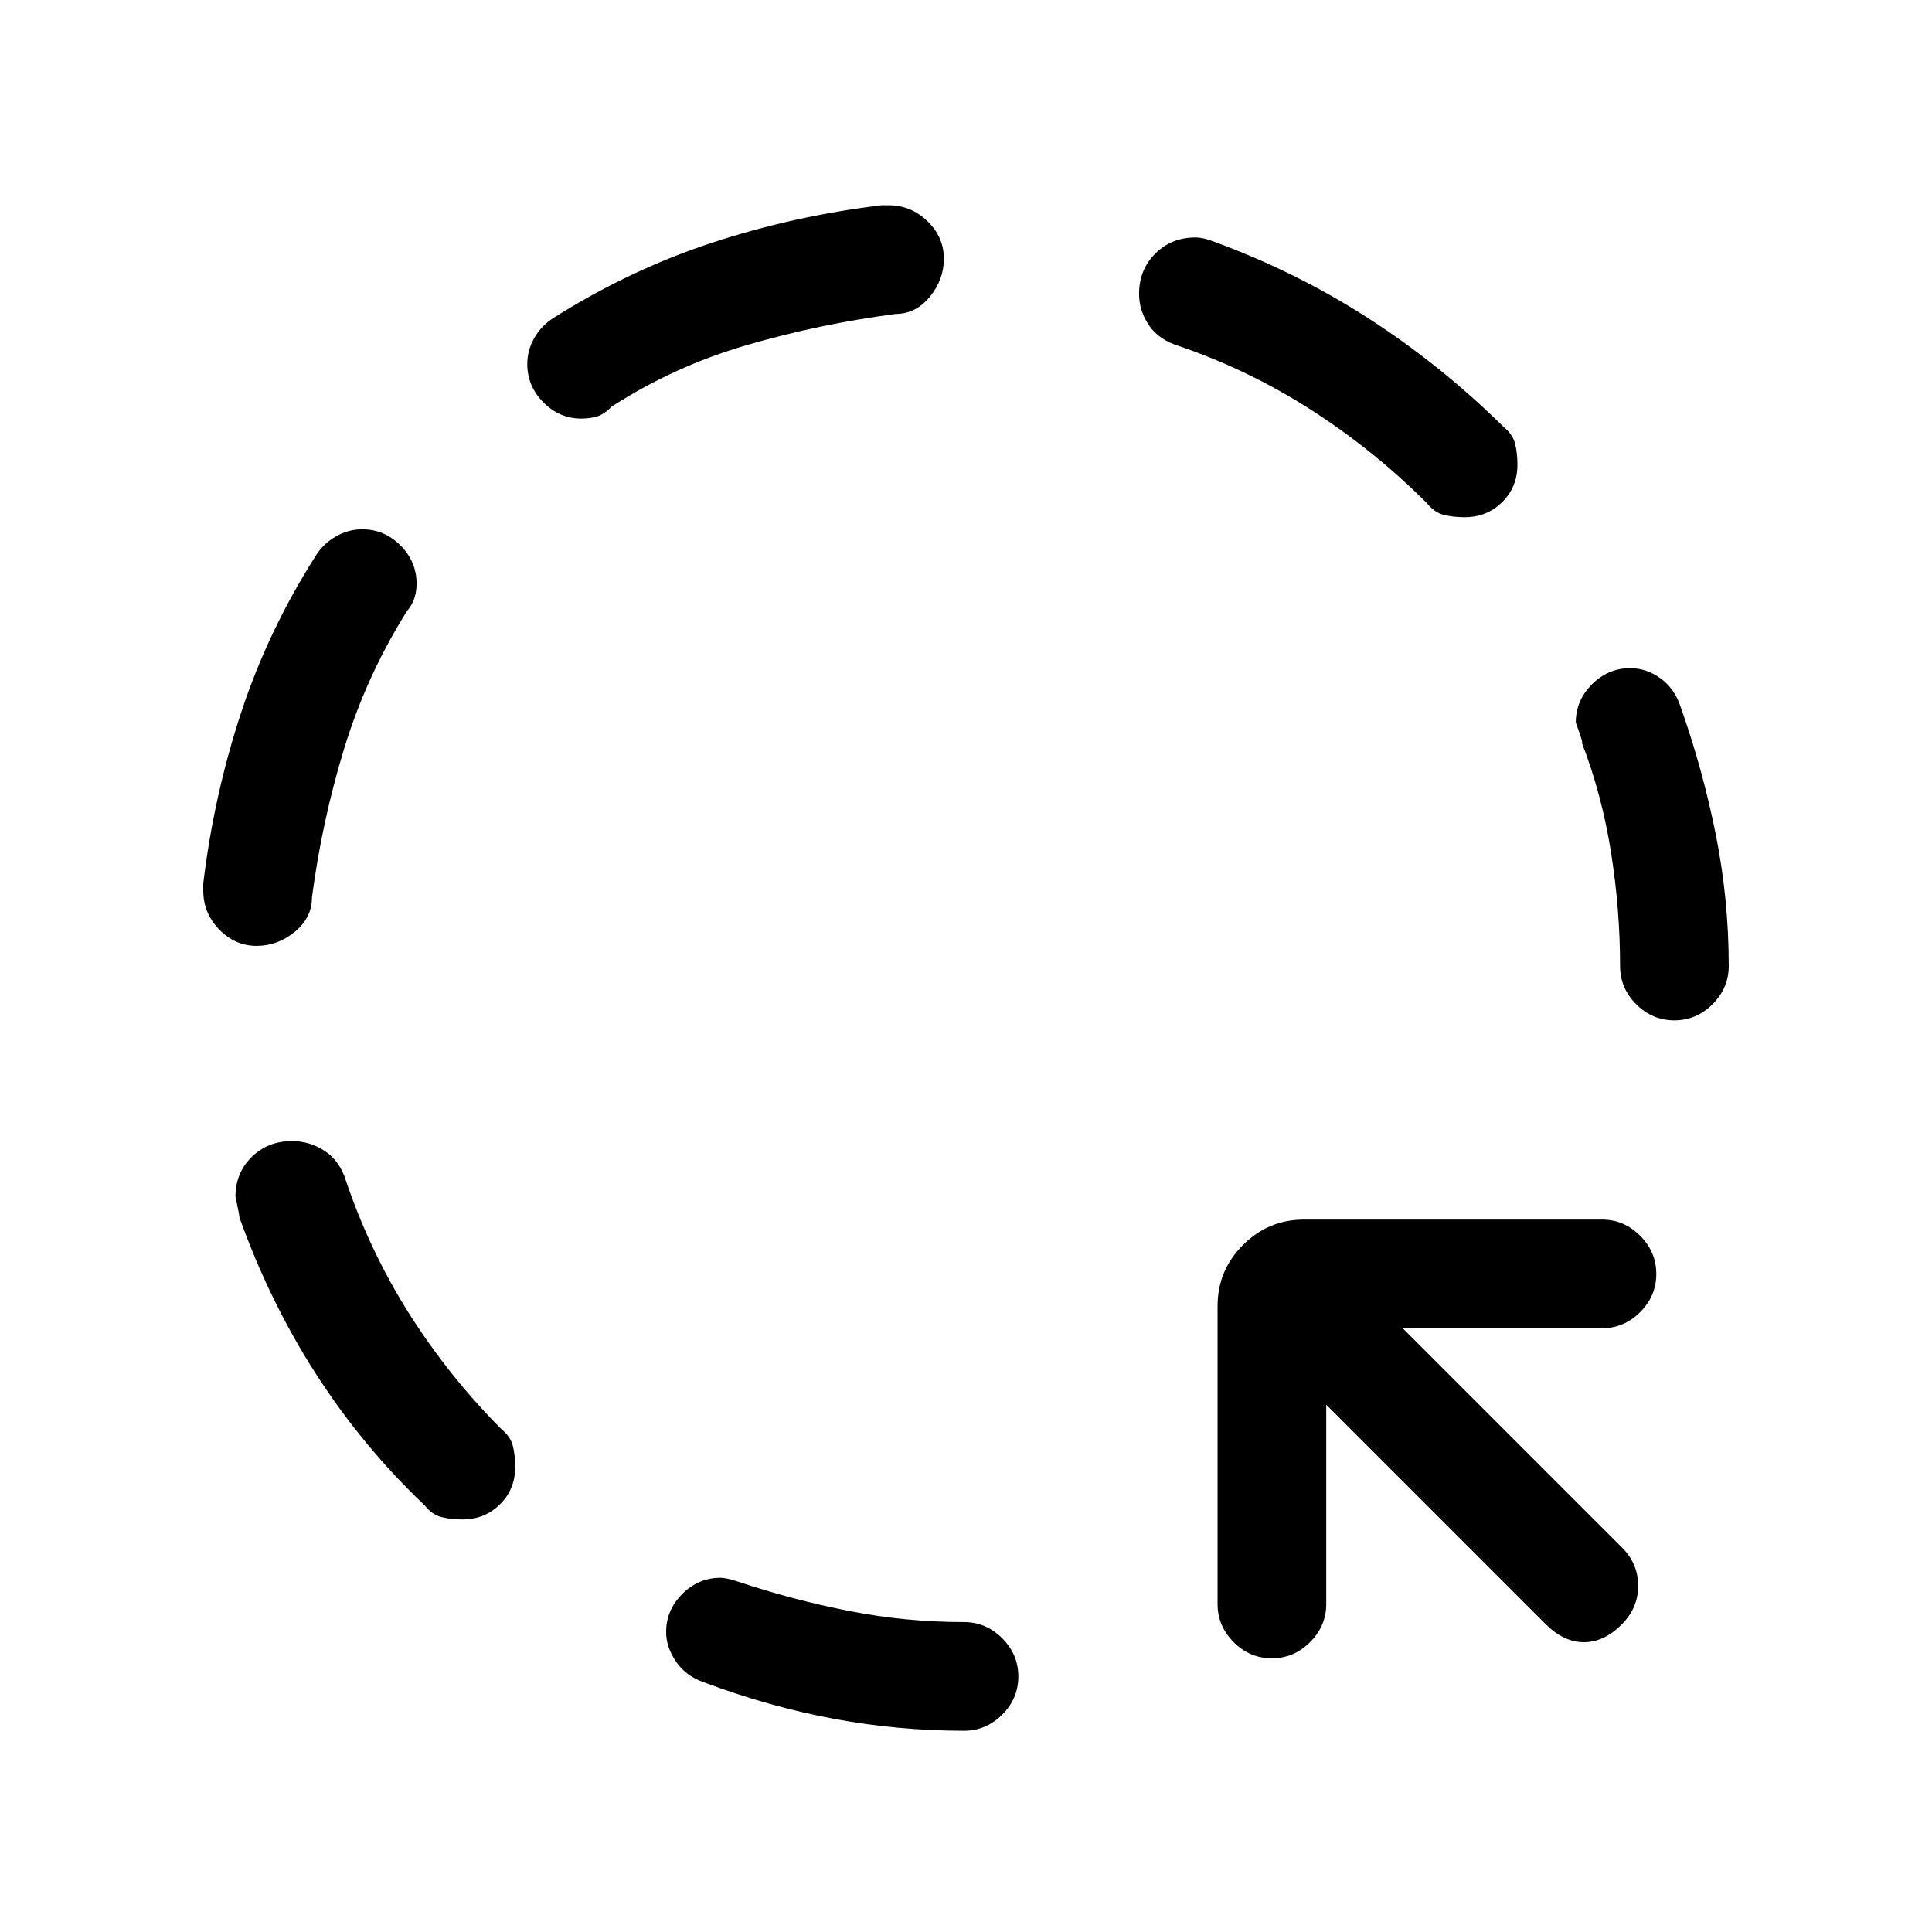 <svg xmlns="http://www.w3.org/2000/svg" height="24" viewBox="0 -960 960 960" width="24"><path d="M479-100q-32.95 0-64.98-6Q382-112 350-124q-9-3-14-10.24-5-7.23-5-14.76 0-10.95 8.02-18.98Q347.05-176 358-176q3 0 9 2 27 9 55 14.5t57 5.5q10.95 0 18.98 8.04 8.02 8.03 8.02 19 0 10.96-8.02 18.96-8.03 8-18.98 8Zm152.96-36Q621-136 613-144.02q-8-8.03-8-18.98v-148q0-17.75 12.63-30.38Q630.25-354 648-354h148q10.95 0 18.97 8.04 8.03 8.03 8.03 19 0 10.96-8.03 18.96-8.02 8-18.97 8h-99l109 109q8 8 8 19t-8.22 19.22Q797-144 787-144q-10 0-19-9L659-262v99q0 10.95-8.04 18.98-8.03 8.02-19 8.02Zm-402.13-69q-5.83 0-10.45-1.17-4.63-1.16-8.38-5.83-30.7-29.15-53.85-65.07Q134-313 119-355q0-1-2-10.4 0-11.78 8.05-19.69 8.04-7.91 20.02-7.91 8.93 0 16.43 5t10.5 15q12 35.29 31.5 66.04Q223-276.21 249-250q4.67 3.78 5.83 8.44 1.17 4.67 1.17 10.52 0 11.04-7.57 18.54-7.58 7.5-18.6 7.5Zm602.13-248Q821-453 813-461.02q-8-8.03-8-18.98 0-28-4.5-56.5T786-591q1 1-3-10 0-10.95 8.05-18.97 8.04-8.03 19.02-8.03 7.93 0 14.93 5t10 14q11 31 17.5 63.36Q859-513.29 859-480q0 10.95-8.04 18.98-8.03 8.02-19 8.02Zm-704.39-37q-10.77 0-18.67-8.16-7.9-8.16-7.9-19.31V-521q5.2-43.41 18.7-84.57Q133.2-646.72 157-684q3.76-5.95 9.94-9.47Q173.12-697 180-697q11 0 19 8.03 8 8.02 8 18.97 0 3.83-1.07 7.15-1.07 3.33-3.93 6.85-20 32-31 68t-16 74q0 10-8.5 17t-18.93 7Zm600.26-213q-5.83 0-10.45-1.17-4.63-1.16-8.38-5.83-26-26-57-46t-66-32q-10-3-15-10.24-5-7.23-5-15.76 0-11.95 8.03-19.97Q582.05-842 594-842q4 0 9 2 41 15 76.93 38.15Q715.85-778.7 747-748q4.67 3.78 5.83 8.44 1.17 4.67 1.17 10.52 0 11.04-7.57 18.54-7.58 7.5-18.6 7.5Zm-439-49Q278-752 270-760.06q-8-8.06-8-19.06 0-6.88 3.53-13.01 3.52-6.13 9.47-9.87 38-24 78.92-37.42Q394.84-852.83 438-858h3.53q11.15 0 19.31 7.9 8.16 7.9 8.16 18.67 0 10.43-7 18.93t-17 8.5q-38 5-74 15.5T304-758q-4 4-7.56 5-3.55 1-7.61 1Z"/></svg>